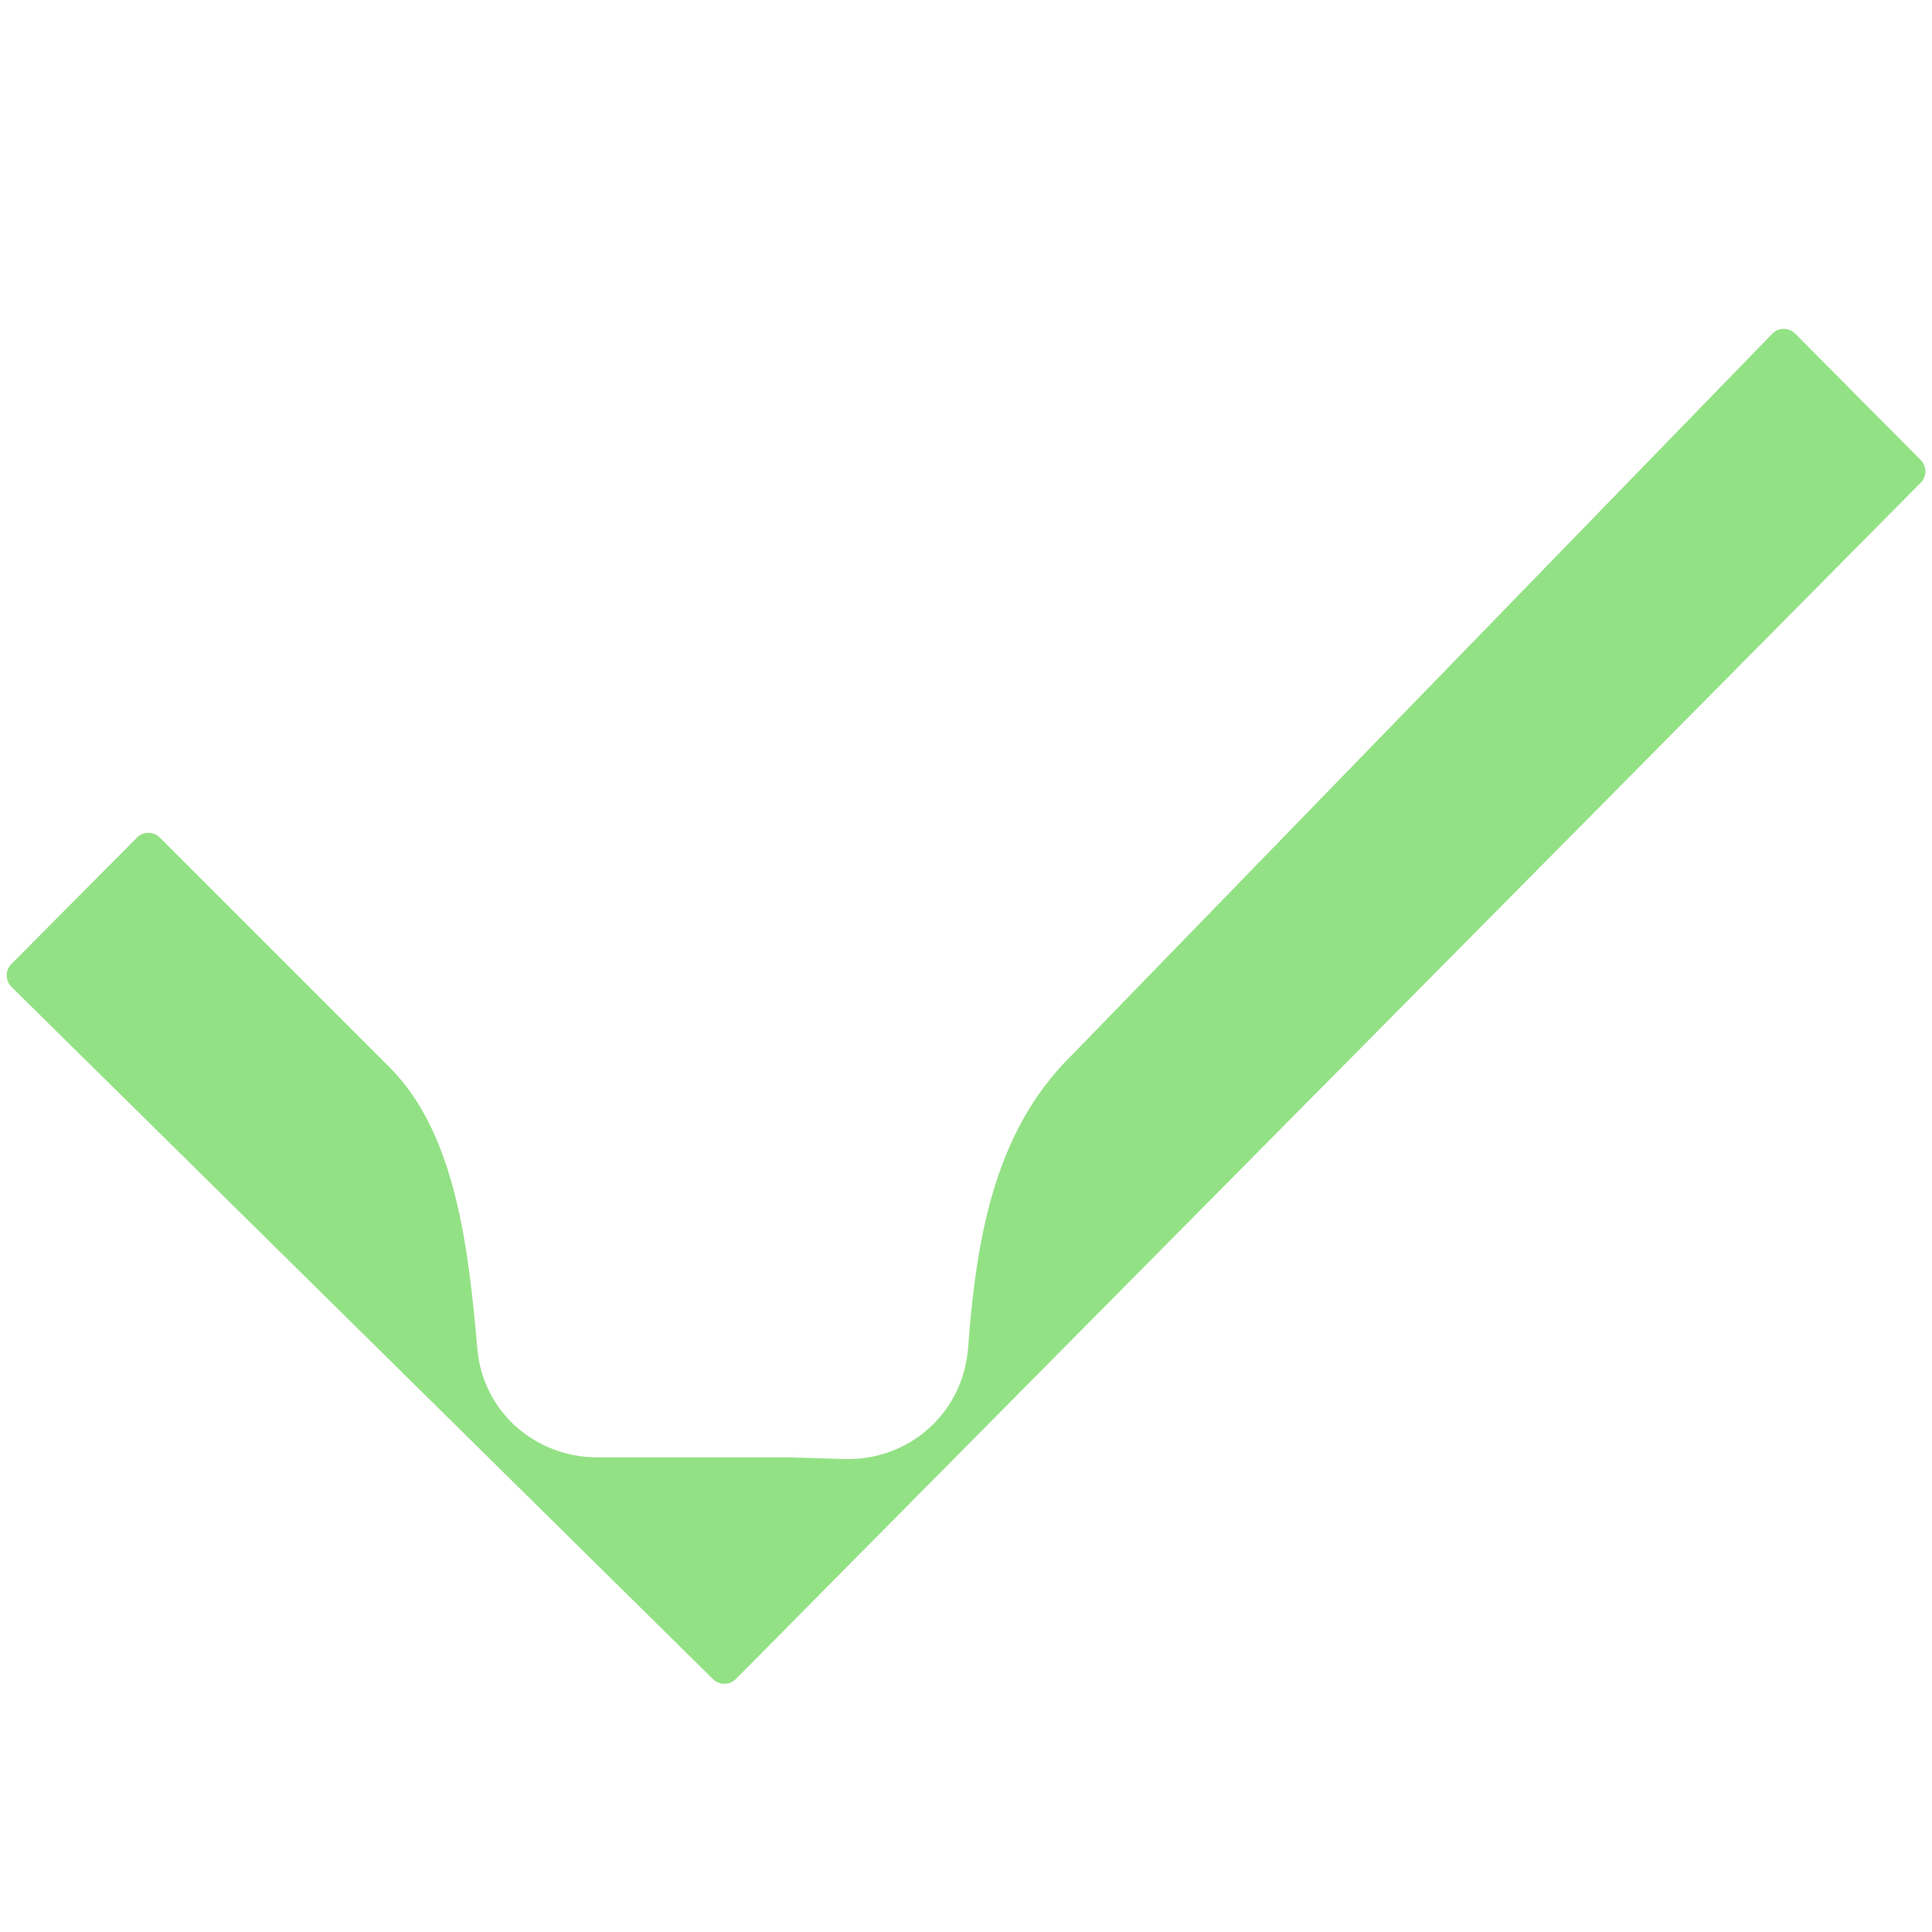 <svg width="16" height="16" viewBox="0 0 16 16" fill="none" xmlns="http://www.w3.org/2000/svg">
    <path d="M5.6 12.069L6.519 12.069L6.991 12.083C7.529 12.099 7.976 11.701 8.017 11.164C8.082 10.325 8.21 9.398 8.867 8.748L14.677 2.764C14.729 2.71 14.814 2.71 14.867 2.763L15.907 3.81C15.958 3.862 15.959 3.945 15.907 3.997L6.094 13.905C6.042 13.957 5.958 13.958 5.905 13.906L0.095 8.173C0.043 8.121 0.042 8.036 0.094 7.984L1.134 6.937C1.186 6.884 1.271 6.884 1.323 6.936L3.236 8.849C3.771 9.394 3.879 10.322 3.953 11.17C3.998 11.687 4.428 12.069 4.947 12.069L5.6 12.069Z" fill="#93E185"/>
</svg>
